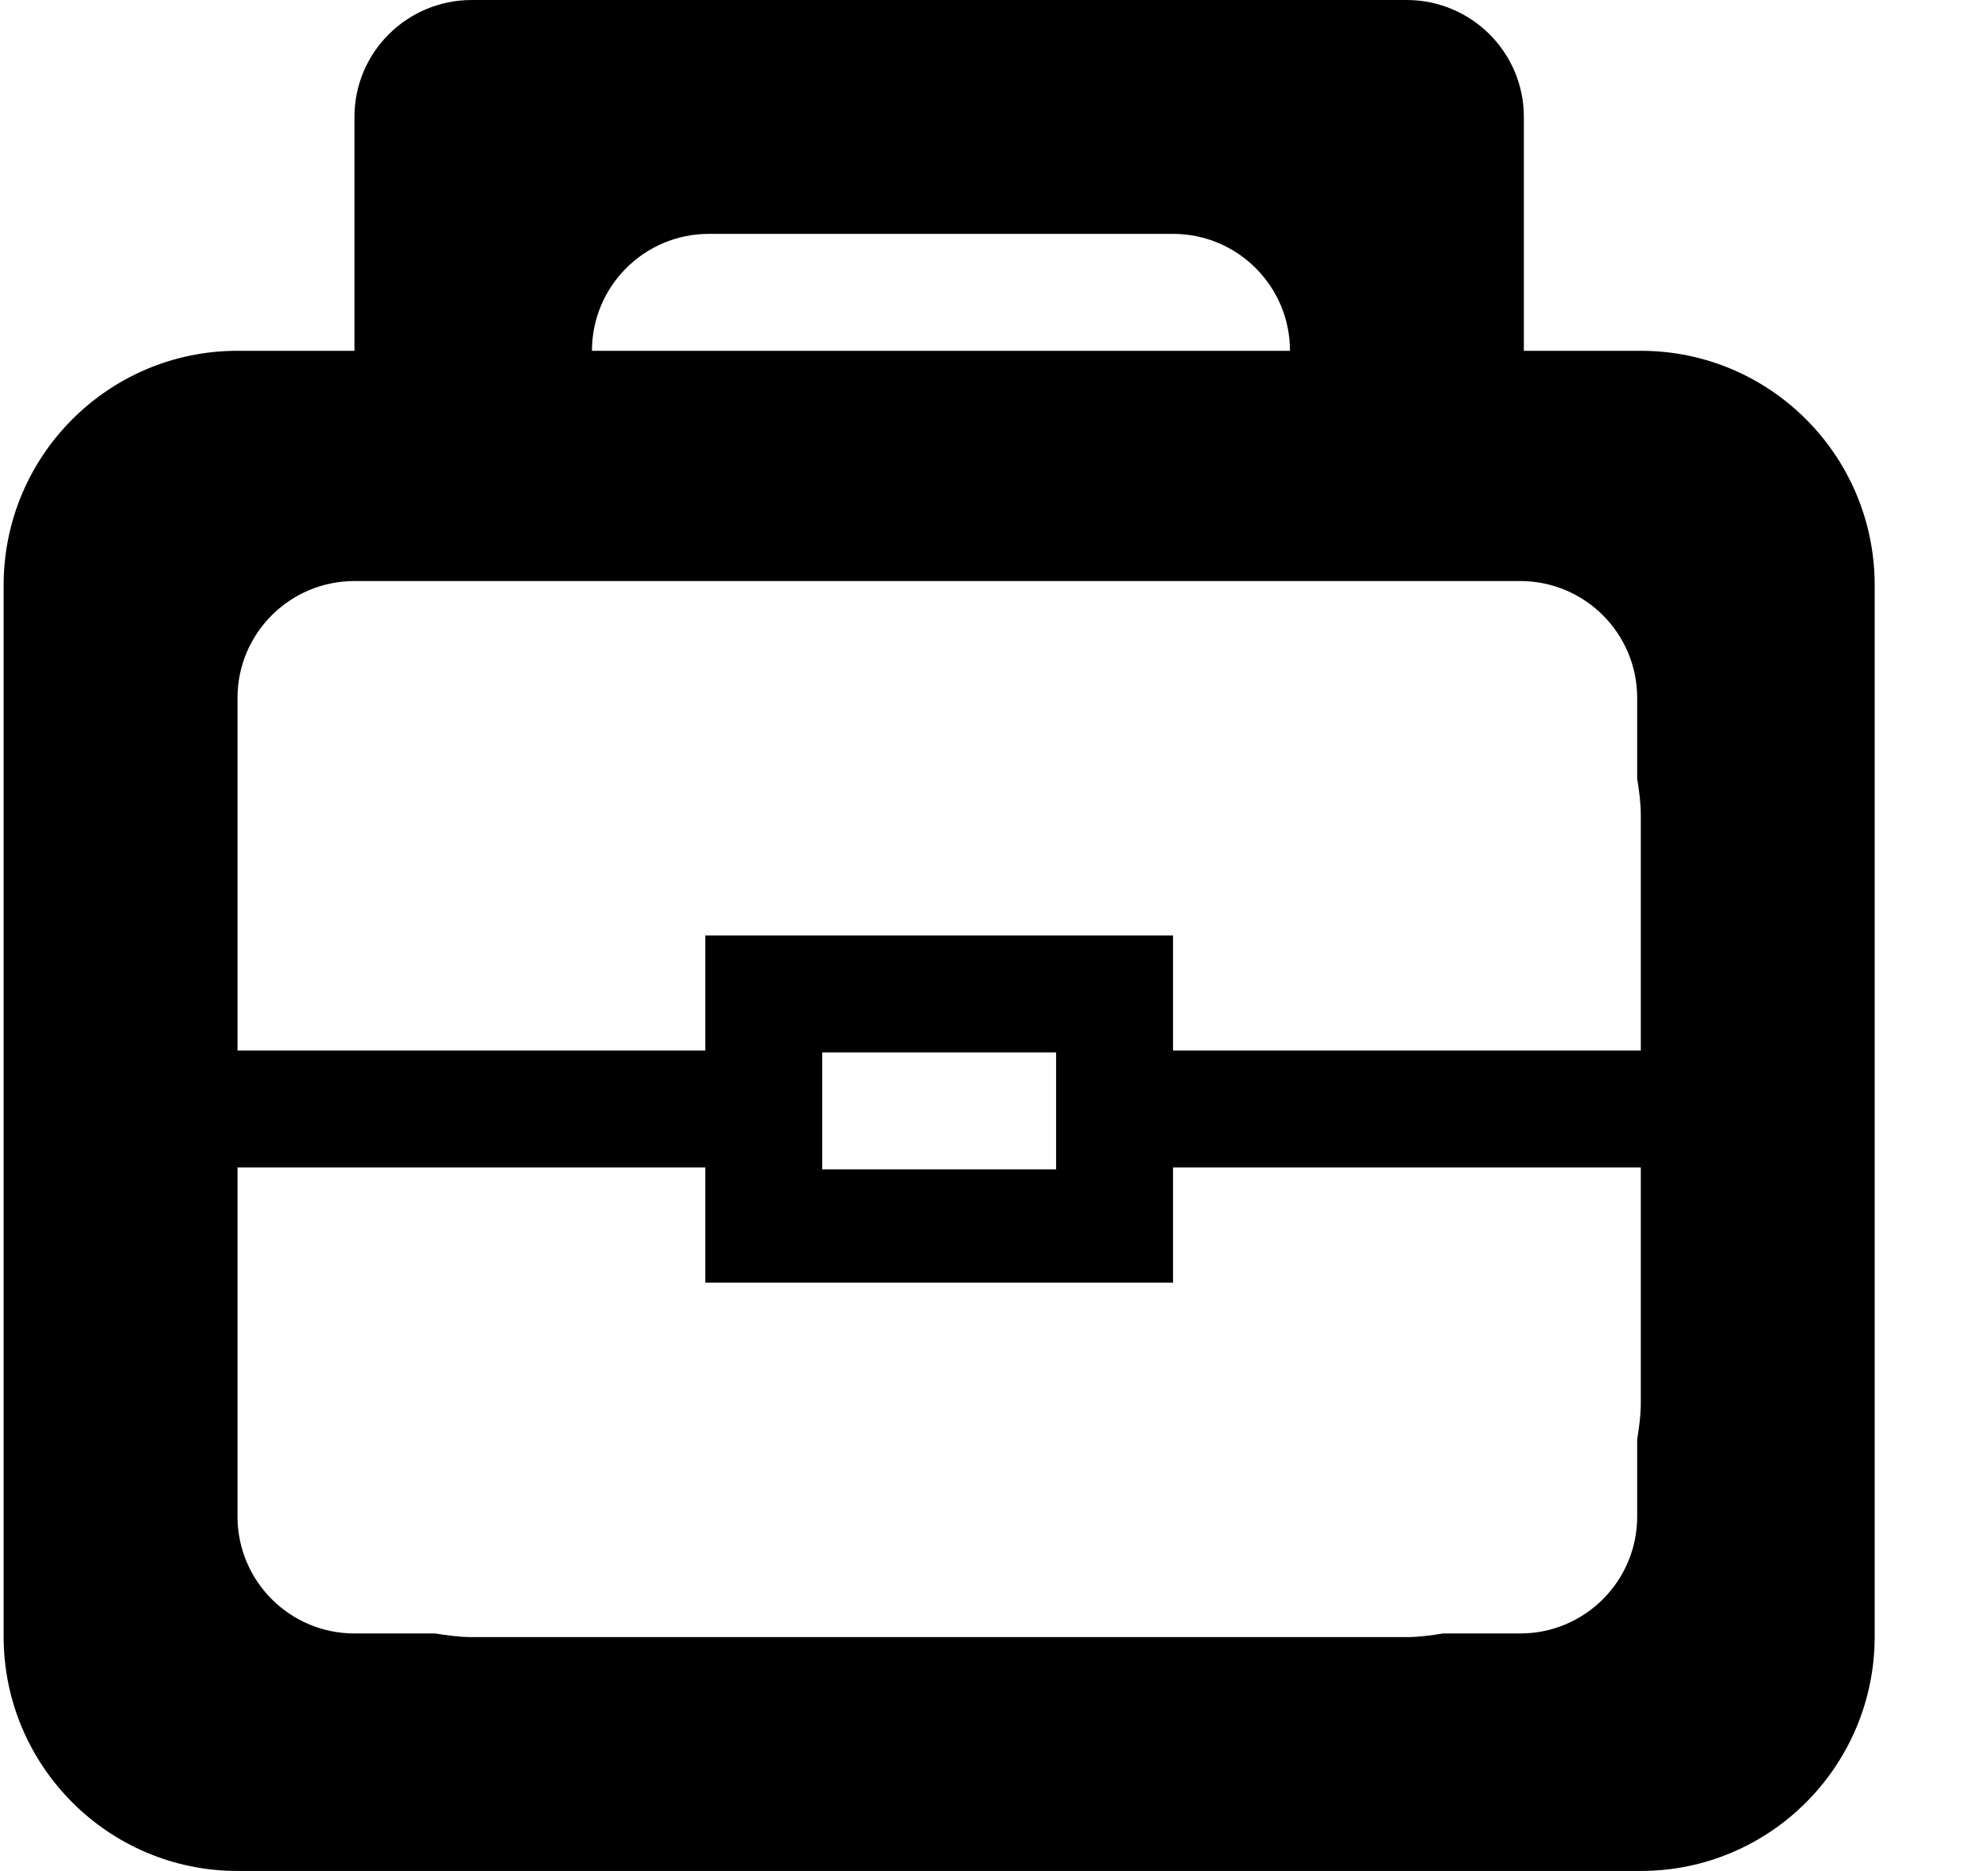 <svg
 xmlns="http://www.w3.org/2000/svg"
 xmlns:xlink="http://www.w3.org/1999/xlink"
 width="17px" height="16px">
<path fill-rule="evenodd"  
 d="M14.031,16.000 L2.031,16.000 C0.927,16.000 0.031,15.102 0.031,13.995 L0.031,5.005 C0.031,3.897 0.927,3.000 2.031,3.000 L3.031,3.000 L3.031,1.000 C3.031,0.448 3.480,-0.000 4.034,-0.000 L12.028,-0.000 C12.582,-0.000 13.031,0.448 13.031,1.000 L13.031,3.000 L14.031,3.000 C15.136,3.000 16.031,3.897 16.031,5.005 L16.031,13.995 C16.031,15.102 15.136,16.000 14.031,16.000 ZM2.031,12.000 L2.031,12.000 L2.031,12.969 C2.031,13.521 2.479,13.969 3.031,13.969 L3.721,13.969 C3.823,13.985 3.925,14.000 4.031,14.000 L12.031,14.000 C12.137,14.000 12.239,13.985 12.341,13.969 L13.000,13.969 C13.552,13.969 14.000,13.521 14.000,12.969 L14.000,12.310 C14.016,12.208 14.031,12.106 14.031,12.000 L14.031,9.984 L14.000,9.984 L14.000,9.984 L10.031,9.984 L10.031,10.969 L6.031,10.969 L6.031,9.984 L2.031,9.984 L2.031,9.984 L2.031,9.984 L2.031,12.000 ZM9.031,10.000 L9.031,9.000 L7.031,9.000 L7.031,10.000 L9.031,10.000 ZM10.031,2.000 L6.062,2.000 C5.510,2.000 5.062,2.448 5.062,3.000 L11.031,3.000 C11.031,2.448 10.583,2.000 10.031,2.000 ZM14.031,6.969 C14.031,6.862 14.016,6.760 14.000,6.659 L14.000,5.969 C14.000,5.416 13.552,4.969 13.000,4.969 L12.031,4.969 L4.031,4.969 L3.031,4.969 C2.479,4.969 2.031,5.416 2.031,5.969 L2.031,6.969 L2.031,6.969 L2.031,8.984 L2.031,8.984 L2.031,8.984 L6.031,8.984 L6.031,8.000 L10.031,8.000 L10.031,8.984 L14.000,8.984 L14.000,8.984 L14.031,8.984 L14.031,6.969 Z"/>
</svg>
